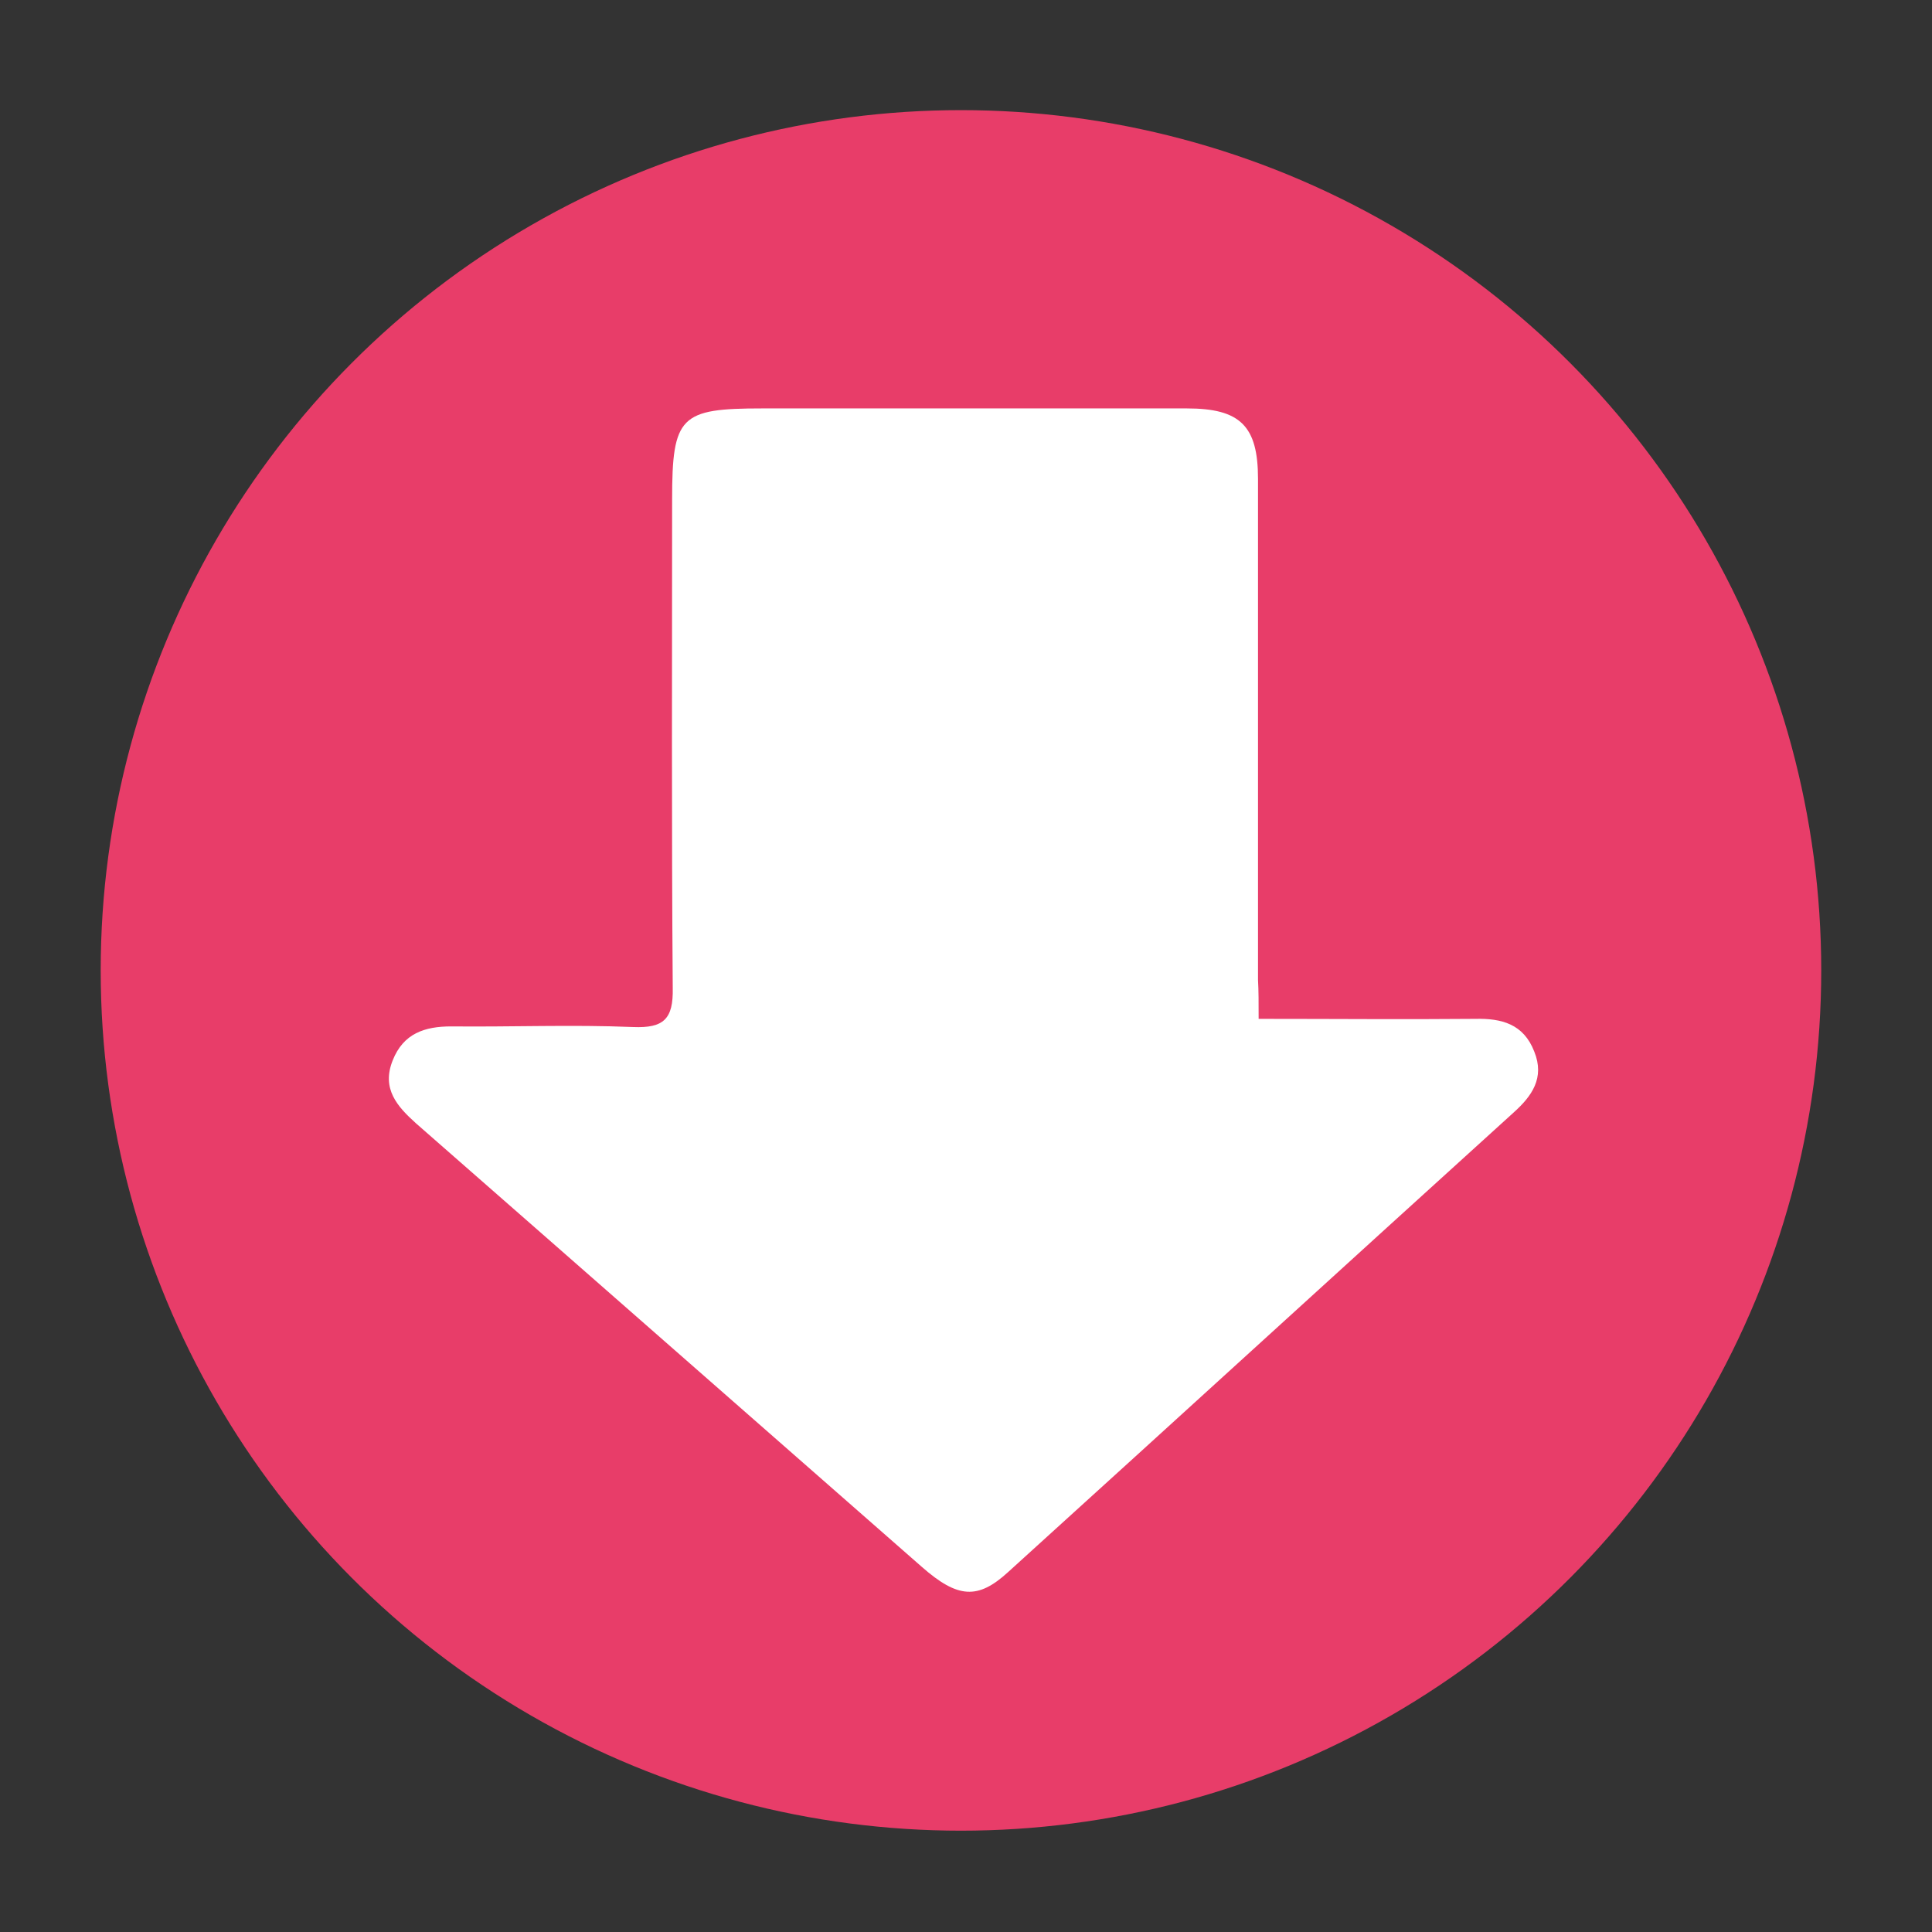 <?xml version="1.0" encoding="utf-8"?>
<!-- Generator: Adobe Illustrator 19.0.0, SVG Export Plug-In . SVG Version: 6.00 Build 0)  -->
<svg version="1.1" id="Capa_1" xmlns="http://www.w3.org/2000/svg" xmlns:xlink="http://www.w3.org/1999/xlink" x="0px" y="0px"
	 viewBox="-442 267.9 307 307" style="enable-background:new -442 267.9 307 307;" xml:space="preserve">
<rect x="-442" y="267.9" width="307" height="307" fill="#333333" stroke="none"/>
<style type="text/css">
	.st0{fill:#E83D69;}
	.st1{fill:#FFFFFF;}
</style>
<circle id="XMLID_117_" class="st0" cx="-289.3" cy="422.1" r="136.7"/>
<path id="XMLID_119_" class="st1" d="M-242,429.8c12.1,0,23.2,0.1,34.4,0c4.2-0.1,7.7,0.8,9.4,5.2c1.7,4.2-0.4,7.1-3.3,9.7
	c-26.8,24.3-53.5,48.7-80.3,73c-4.8,4.4-8,4.2-13.7-0.8c-20.1-17.6-40.1-35.2-60.2-52.8c-6.7-5.9-13.5-11.8-20.2-17.7
	c-3-2.7-5.5-5.5-3.7-10c1.7-4.3,5.1-5.4,9.3-5.4c9.6,0.1,19.3-0.3,28.9,0.1c4.9,0.2,6.4-1.3,6.3-6.2c-0.2-25.9-0.1-51.7-0.1-77.6
	c0-13.3,1.3-14.5,14.3-14.5c22.5,0,45,0,67.5,0c8.5,0,11.3,2.8,11.3,11.2c0,26.5,0,53.1,0,79.6C-242,425.3-242,427.3-242,429.8z"/>
</svg>
